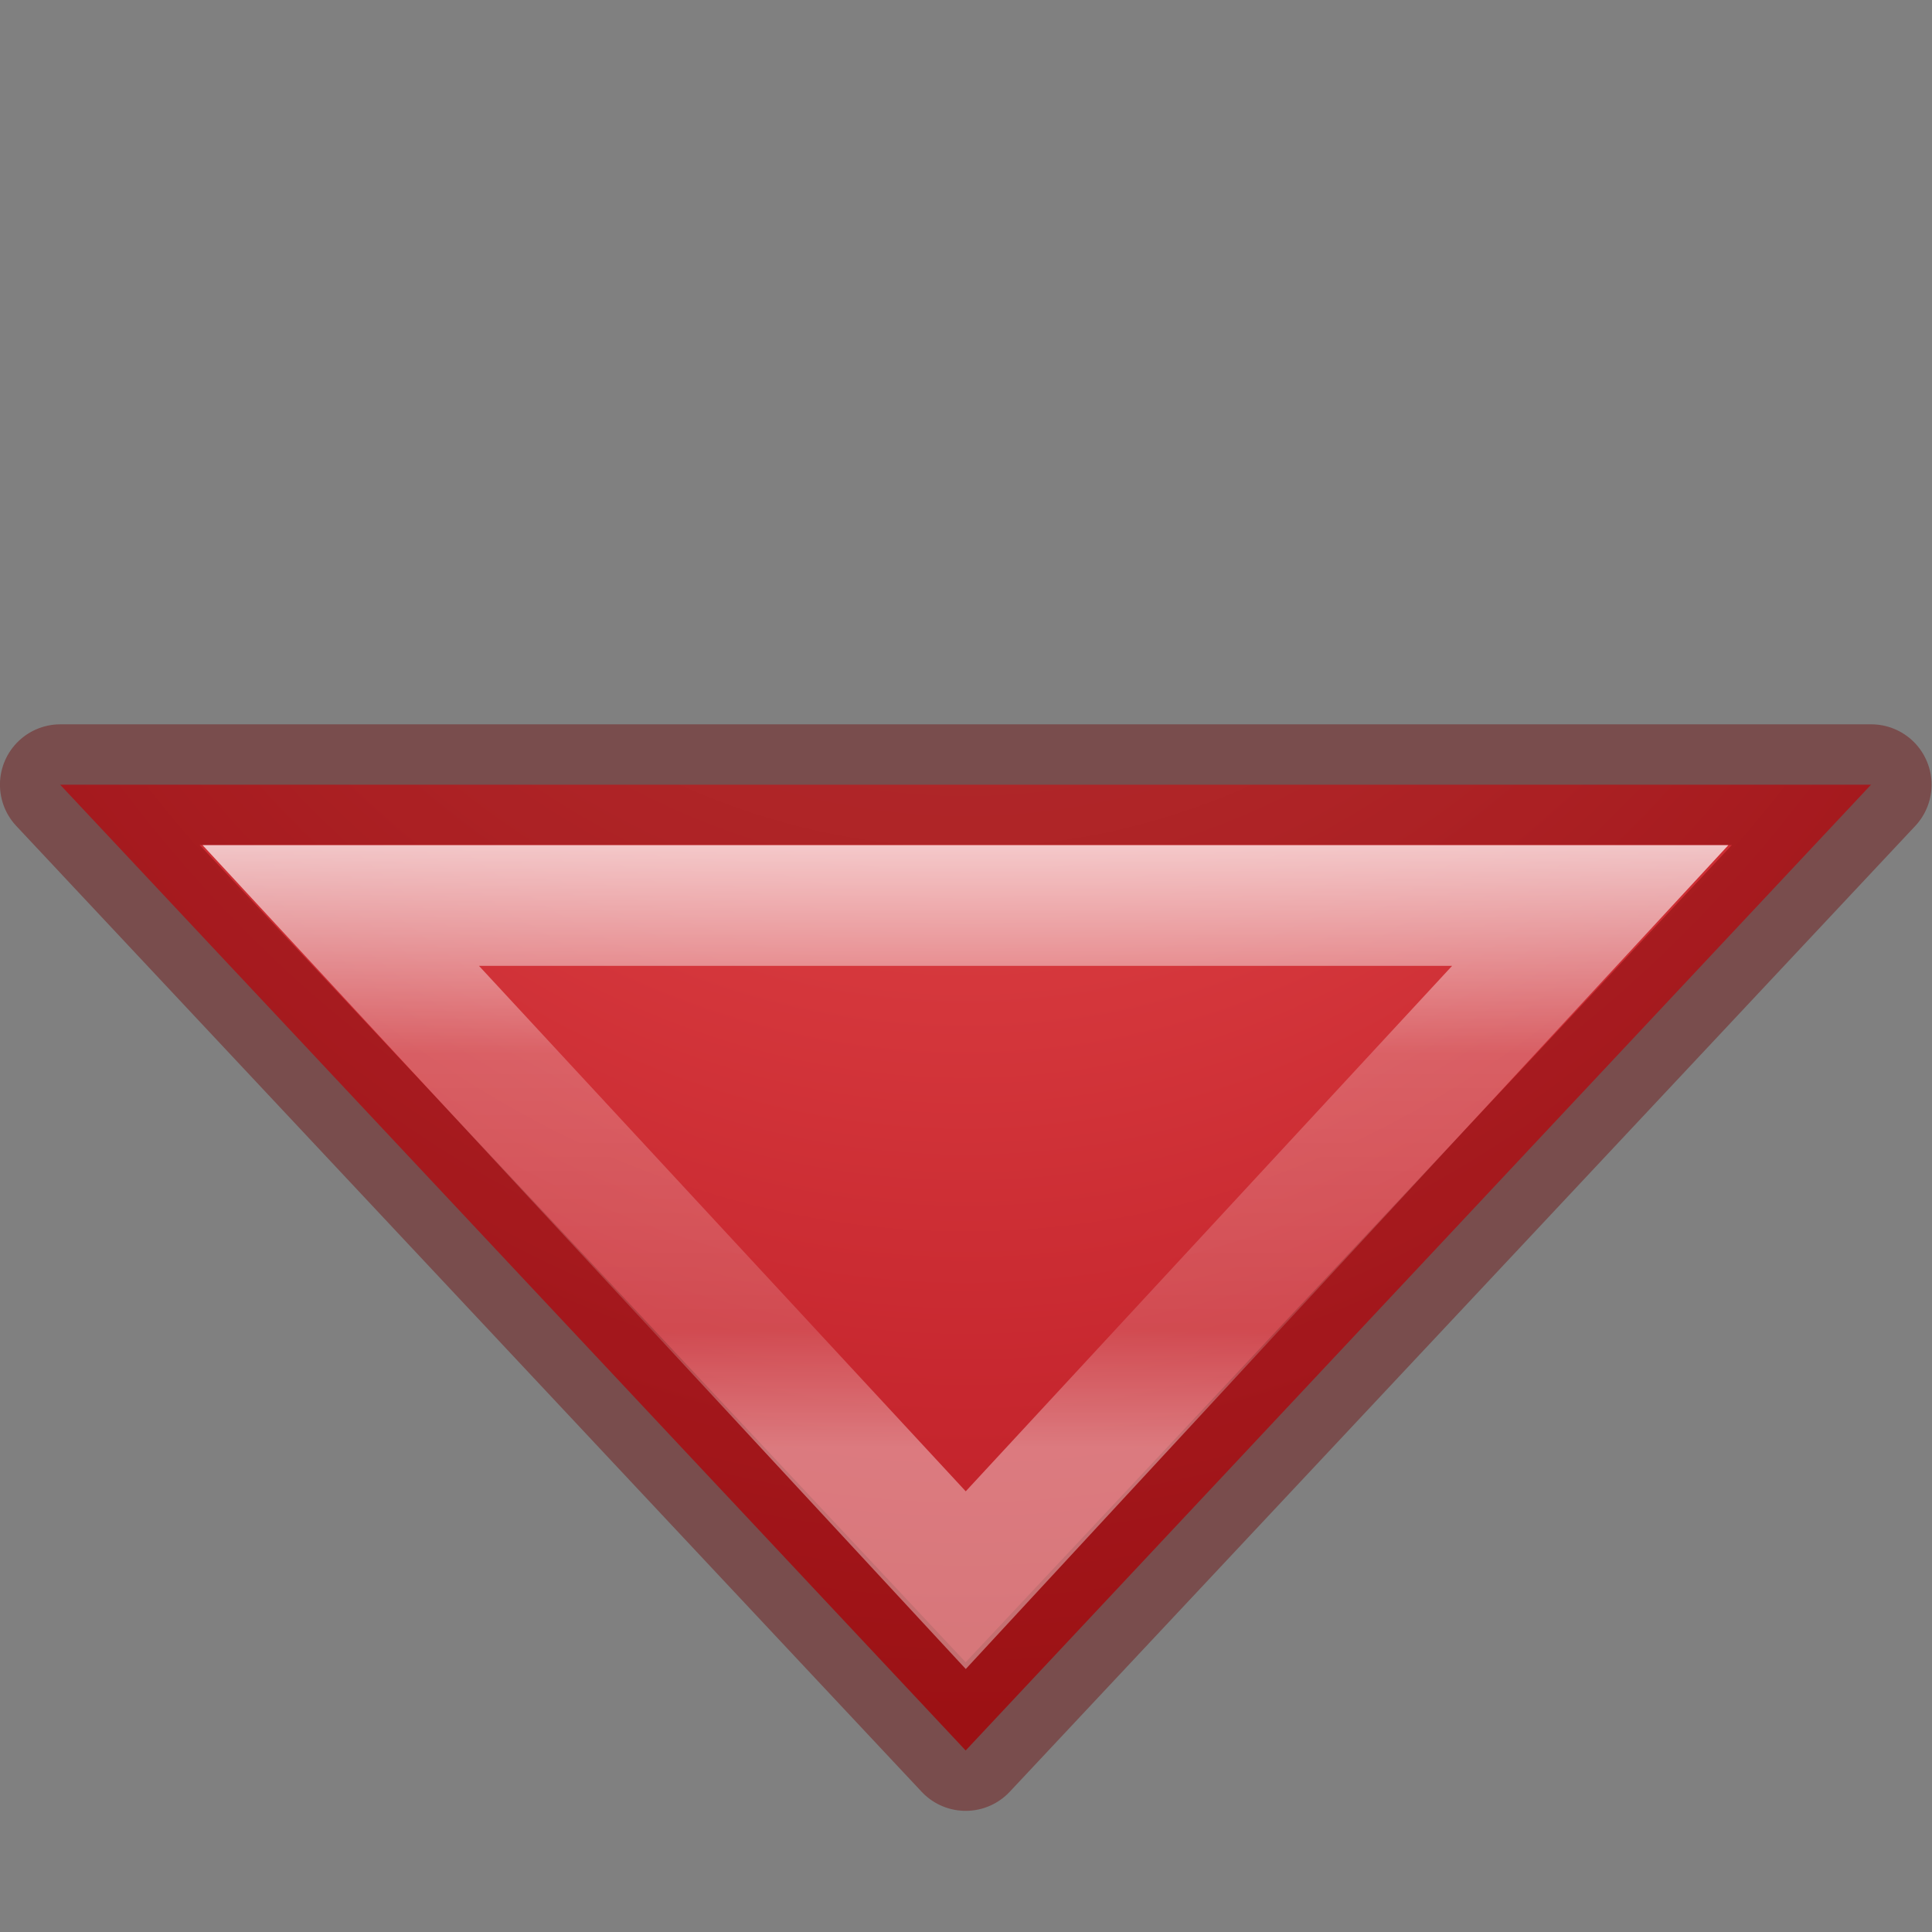 <svg height="16" width="16" xmlns="http://www.w3.org/2000/svg" xmlns:xlink="http://www.w3.org/1999/xlink"><rect width="100%" height="100%" fill="#808080" stroke="none"/><radialGradient id="a" cx="-7.695" cy="-3.919" gradientTransform="matrix(3.185 -3.185 2.267 2.267 25.614 -19.16)" gradientUnits="userSpaceOnUse" r="5.303"><stop offset="0" stop-color="#ff8c82"/><stop offset=".262" stop-color="#ed5353"/><stop offset=".661" stop-color="#c6262e"/><stop offset="1" stop-color="#a10705"/></radialGradient><linearGradient id="b" gradientUnits="userSpaceOnUse" x1="-.001" x2="4.242" y1="-9.9" y2="-14.143"><stop offset="0" stop-color="#fff"/><stop offset=".455" stop-color="#fff" stop-opacity=".235"/><stop offset=".835" stop-color="#fff" stop-opacity=".157"/><stop offset="1" stop-color="#fff" stop-opacity=".392"/></linearGradient><g transform="matrix(-.707 .707 -.707 -.707 -.001 -1)"><path d="m-5.656-16.262 10.959-.354-.353 10.96z" fill="url(#a)"/><g fill="none" stroke-linecap="square"><path d="m-5.657-16.263 10.96-.353-.354 10.959z" opacity=".4" stroke="#6f0000" stroke-linejoin="round"/><path d="m-3.304-15.325 7.318 7.318.291-7.612z" stroke="url(#b)"/></g></g></svg>